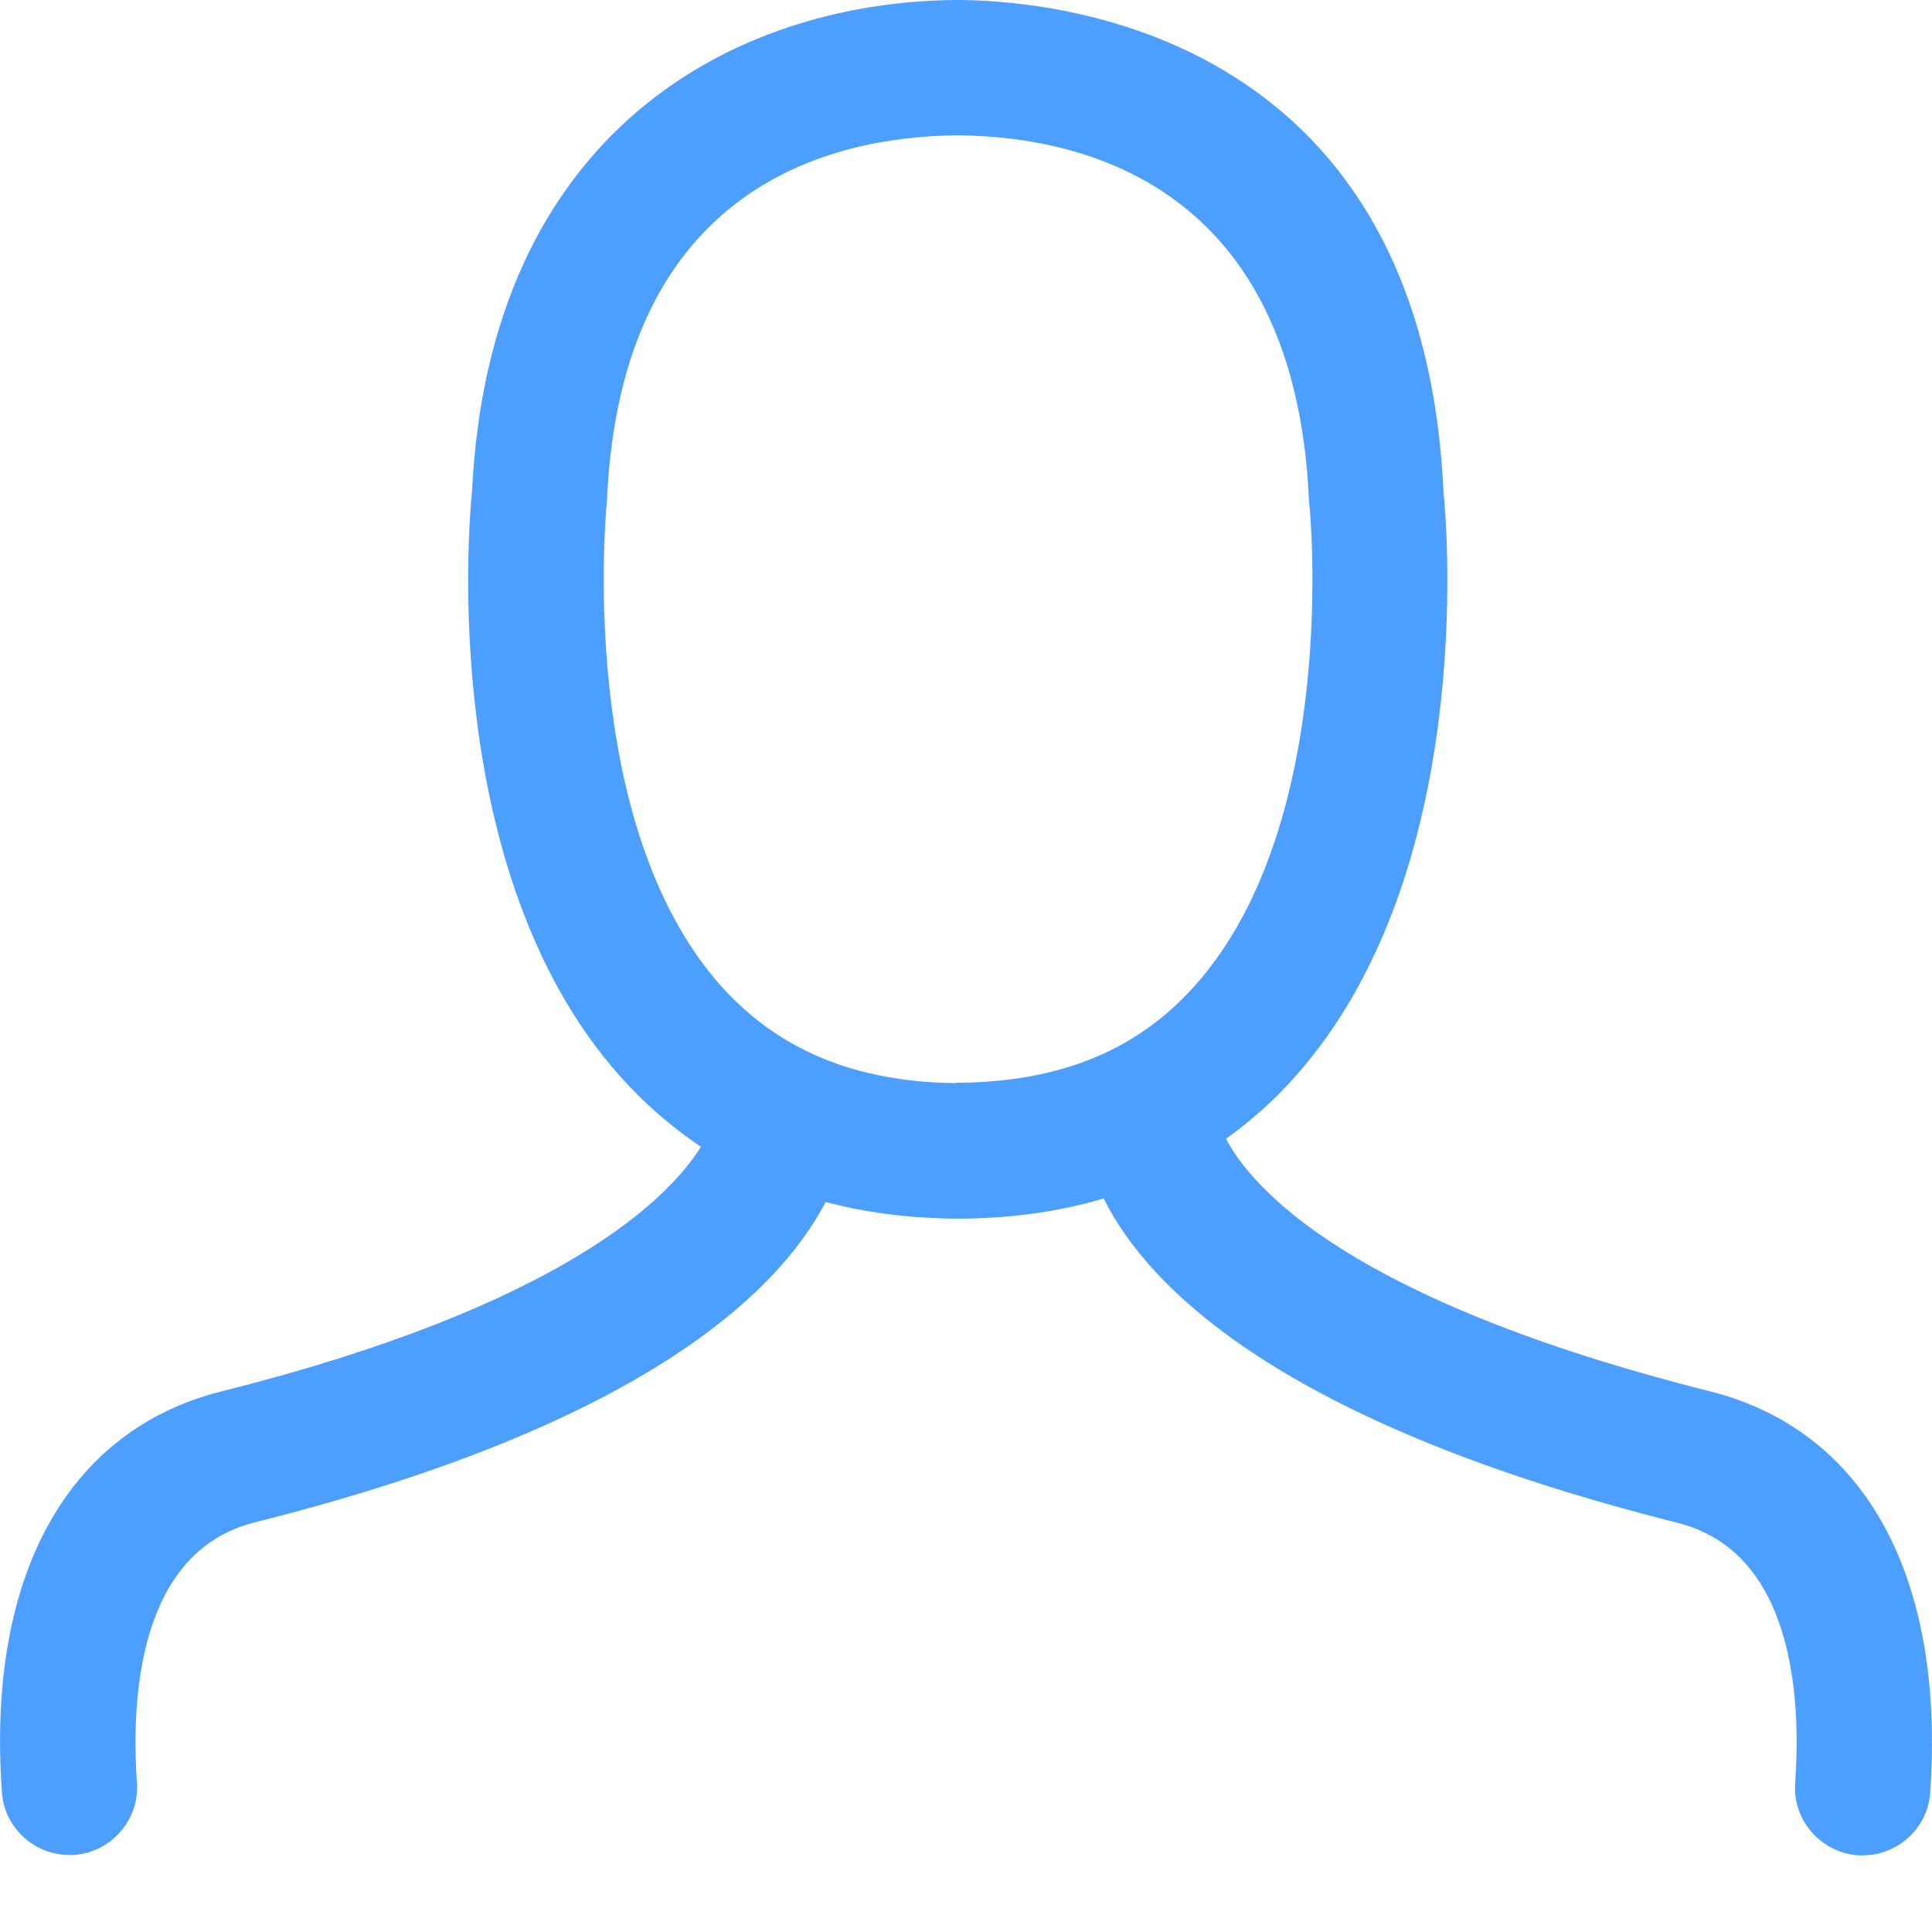 <svg width="16" height="16" viewBox="0 0 16 16" fill="none" xmlns="http://www.w3.org/2000/svg">
<rect width="16" height="15.365" fill="black" fill-opacity="0"/>
<rect width="16" height="15.365" fill="black" fill-opacity="0"/>
<rect width="16" height="15.365" fill="black" fill-opacity="0"/>
<rect width="16" height="15.365" fill="black" fill-opacity="0"/>
<path d="M7.999 10.092C8.407 10.085 8.79 10.03 9.14 9.925C9.509 10.667 10.62 11.789 13.896 12.612C14.857 12.857 14.916 14.067 14.867 14.767C14.844 15.074 15.08 15.342 15.387 15.365C15.4 15.365 15.413 15.365 15.426 15.365C15.717 15.365 15.966 15.139 15.985 14.845C16.109 13.06 15.449 11.851 14.168 11.524C11.176 10.772 10.369 9.84 10.153 9.431C10.362 9.281 10.558 9.108 10.735 8.905C12.226 7.225 11.984 4.354 11.954 4.07C11.781 0.343 8.862 0.013 7.969 -8.23067e-09H7.946C7.94 -8.23067e-09 7.933 -8.23067e-09 7.924 -8.23067e-09H7.904C6.063 0.02 4.053 1.102 3.909 4.07C3.88 4.354 3.638 7.225 5.128 8.905C5.331 9.134 5.56 9.333 5.805 9.497C5.54 9.922 4.664 10.814 1.83 11.524C0.552 11.847 -0.112 13.06 0.016 14.842C0.035 15.136 0.284 15.362 0.575 15.362C0.588 15.362 0.601 15.362 0.614 15.362C0.921 15.339 1.156 15.071 1.134 14.763C1.085 14.064 1.147 12.854 2.104 12.609C5.289 11.811 6.436 10.723 6.838 9.954C7.159 10.04 7.502 10.085 7.868 10.092H7.999ZM7.917 8.97C7.083 8.961 6.446 8.696 5.969 8.163C4.762 6.806 5.024 4.198 5.024 4.171C5.024 4.158 5.027 4.149 5.027 4.135C5.145 1.54 6.887 1.131 7.917 1.121H7.933H7.953C8.979 1.134 10.722 1.546 10.84 4.135C10.84 4.145 10.84 4.158 10.843 4.168C10.846 4.194 11.108 6.803 9.898 8.16C9.421 8.696 8.787 8.957 7.95 8.967H7.917V8.97Z" fill="#4C9EFF"/>
</svg>
